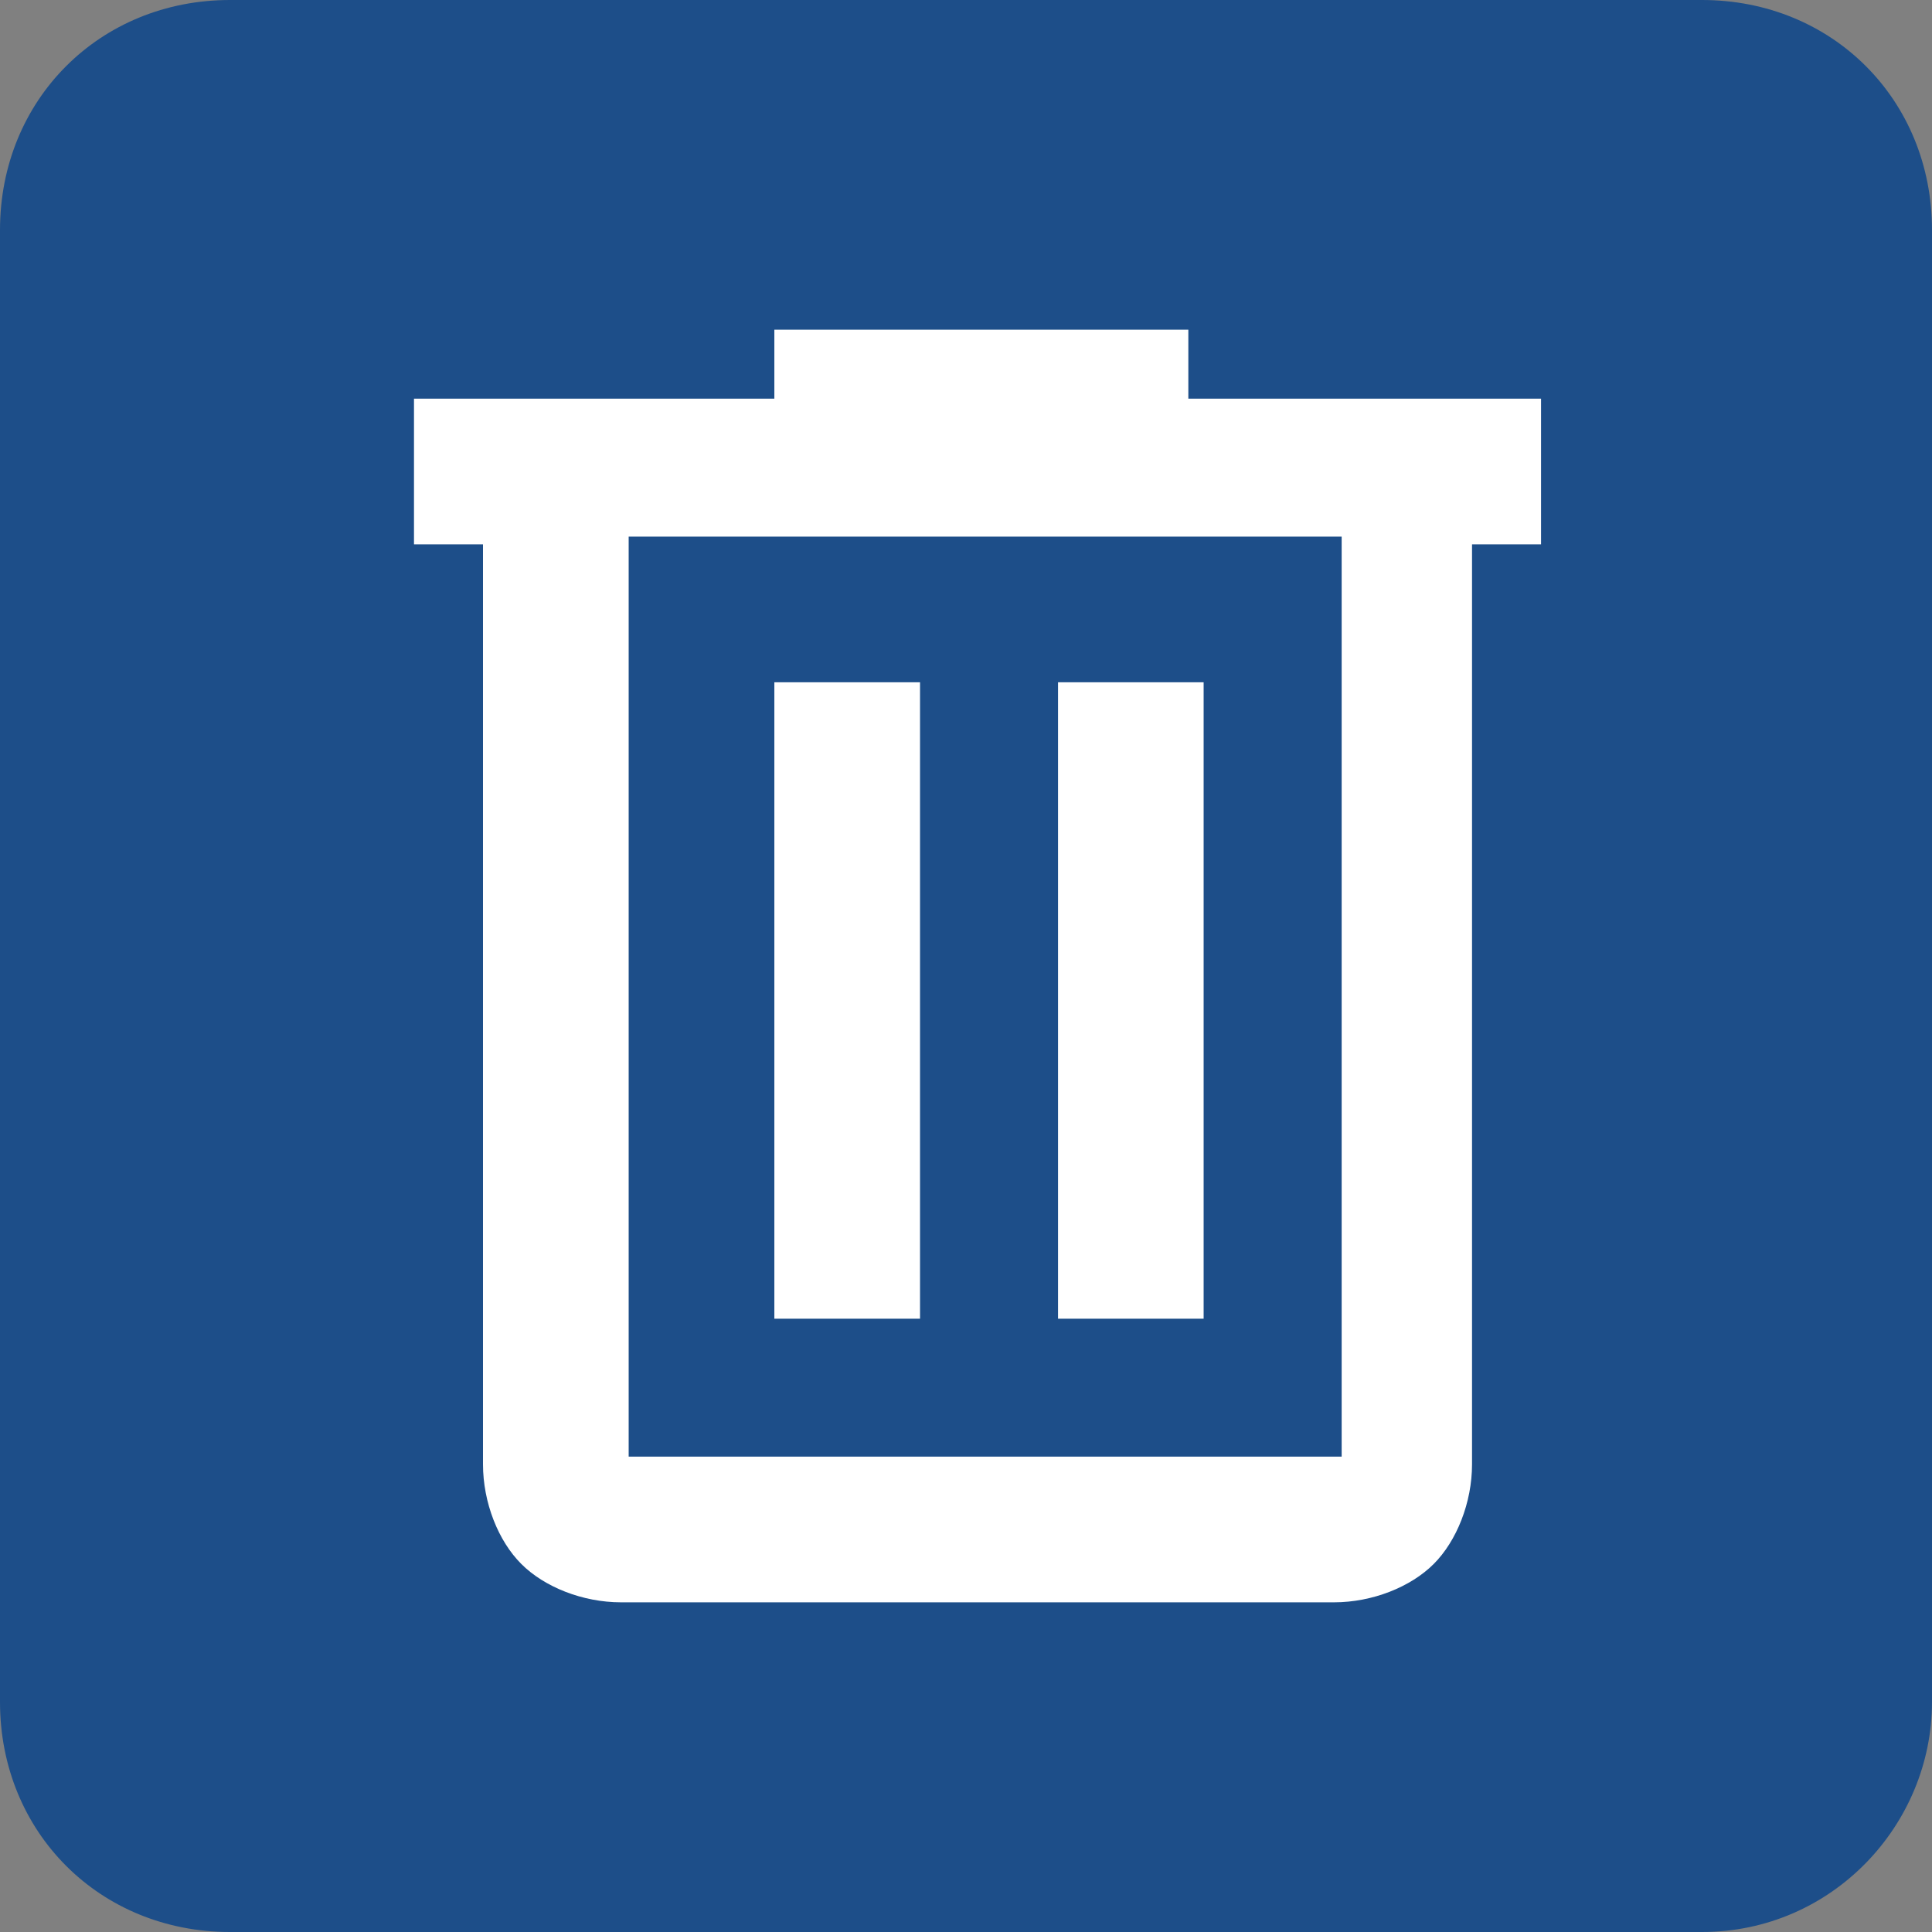 <svg width="25" height="25" viewBox="0 0 25 25" fill="none" xmlns="http://www.w3.org/2000/svg">
<rect x="0" y="0" width="25" height="25" fill="#808080" stroke="none"/>
<path d="M22.024 25H2.976C1.29 25 0 23.71 0 22.024V2.976C0 1.29 1.29 0 2.976 0H22.024C23.71 0 25 1.29 25 2.976V22.024C25 23.611 23.71 25 22.024 25Z" fill="#1D4E89"/>
<path d="M10.02 4.266V5.159H5.357V7.044H6.25V18.948C6.25 19.444 6.448 19.941 6.746 20.238C7.044 20.536 7.54 20.734 8.036 20.734H17.262C17.758 20.734 18.254 20.536 18.552 20.238C18.849 19.941 19.048 19.444 19.048 18.948V7.044H19.941V5.159H15.377V4.266H10.02ZM8.135 6.944H17.361V18.849H8.135V6.944ZM10.02 8.829V17.064H11.905V8.829H10.02ZM13.691 8.829V17.064H15.575V8.829H13.691Z" fill="white"/>
</svg>
